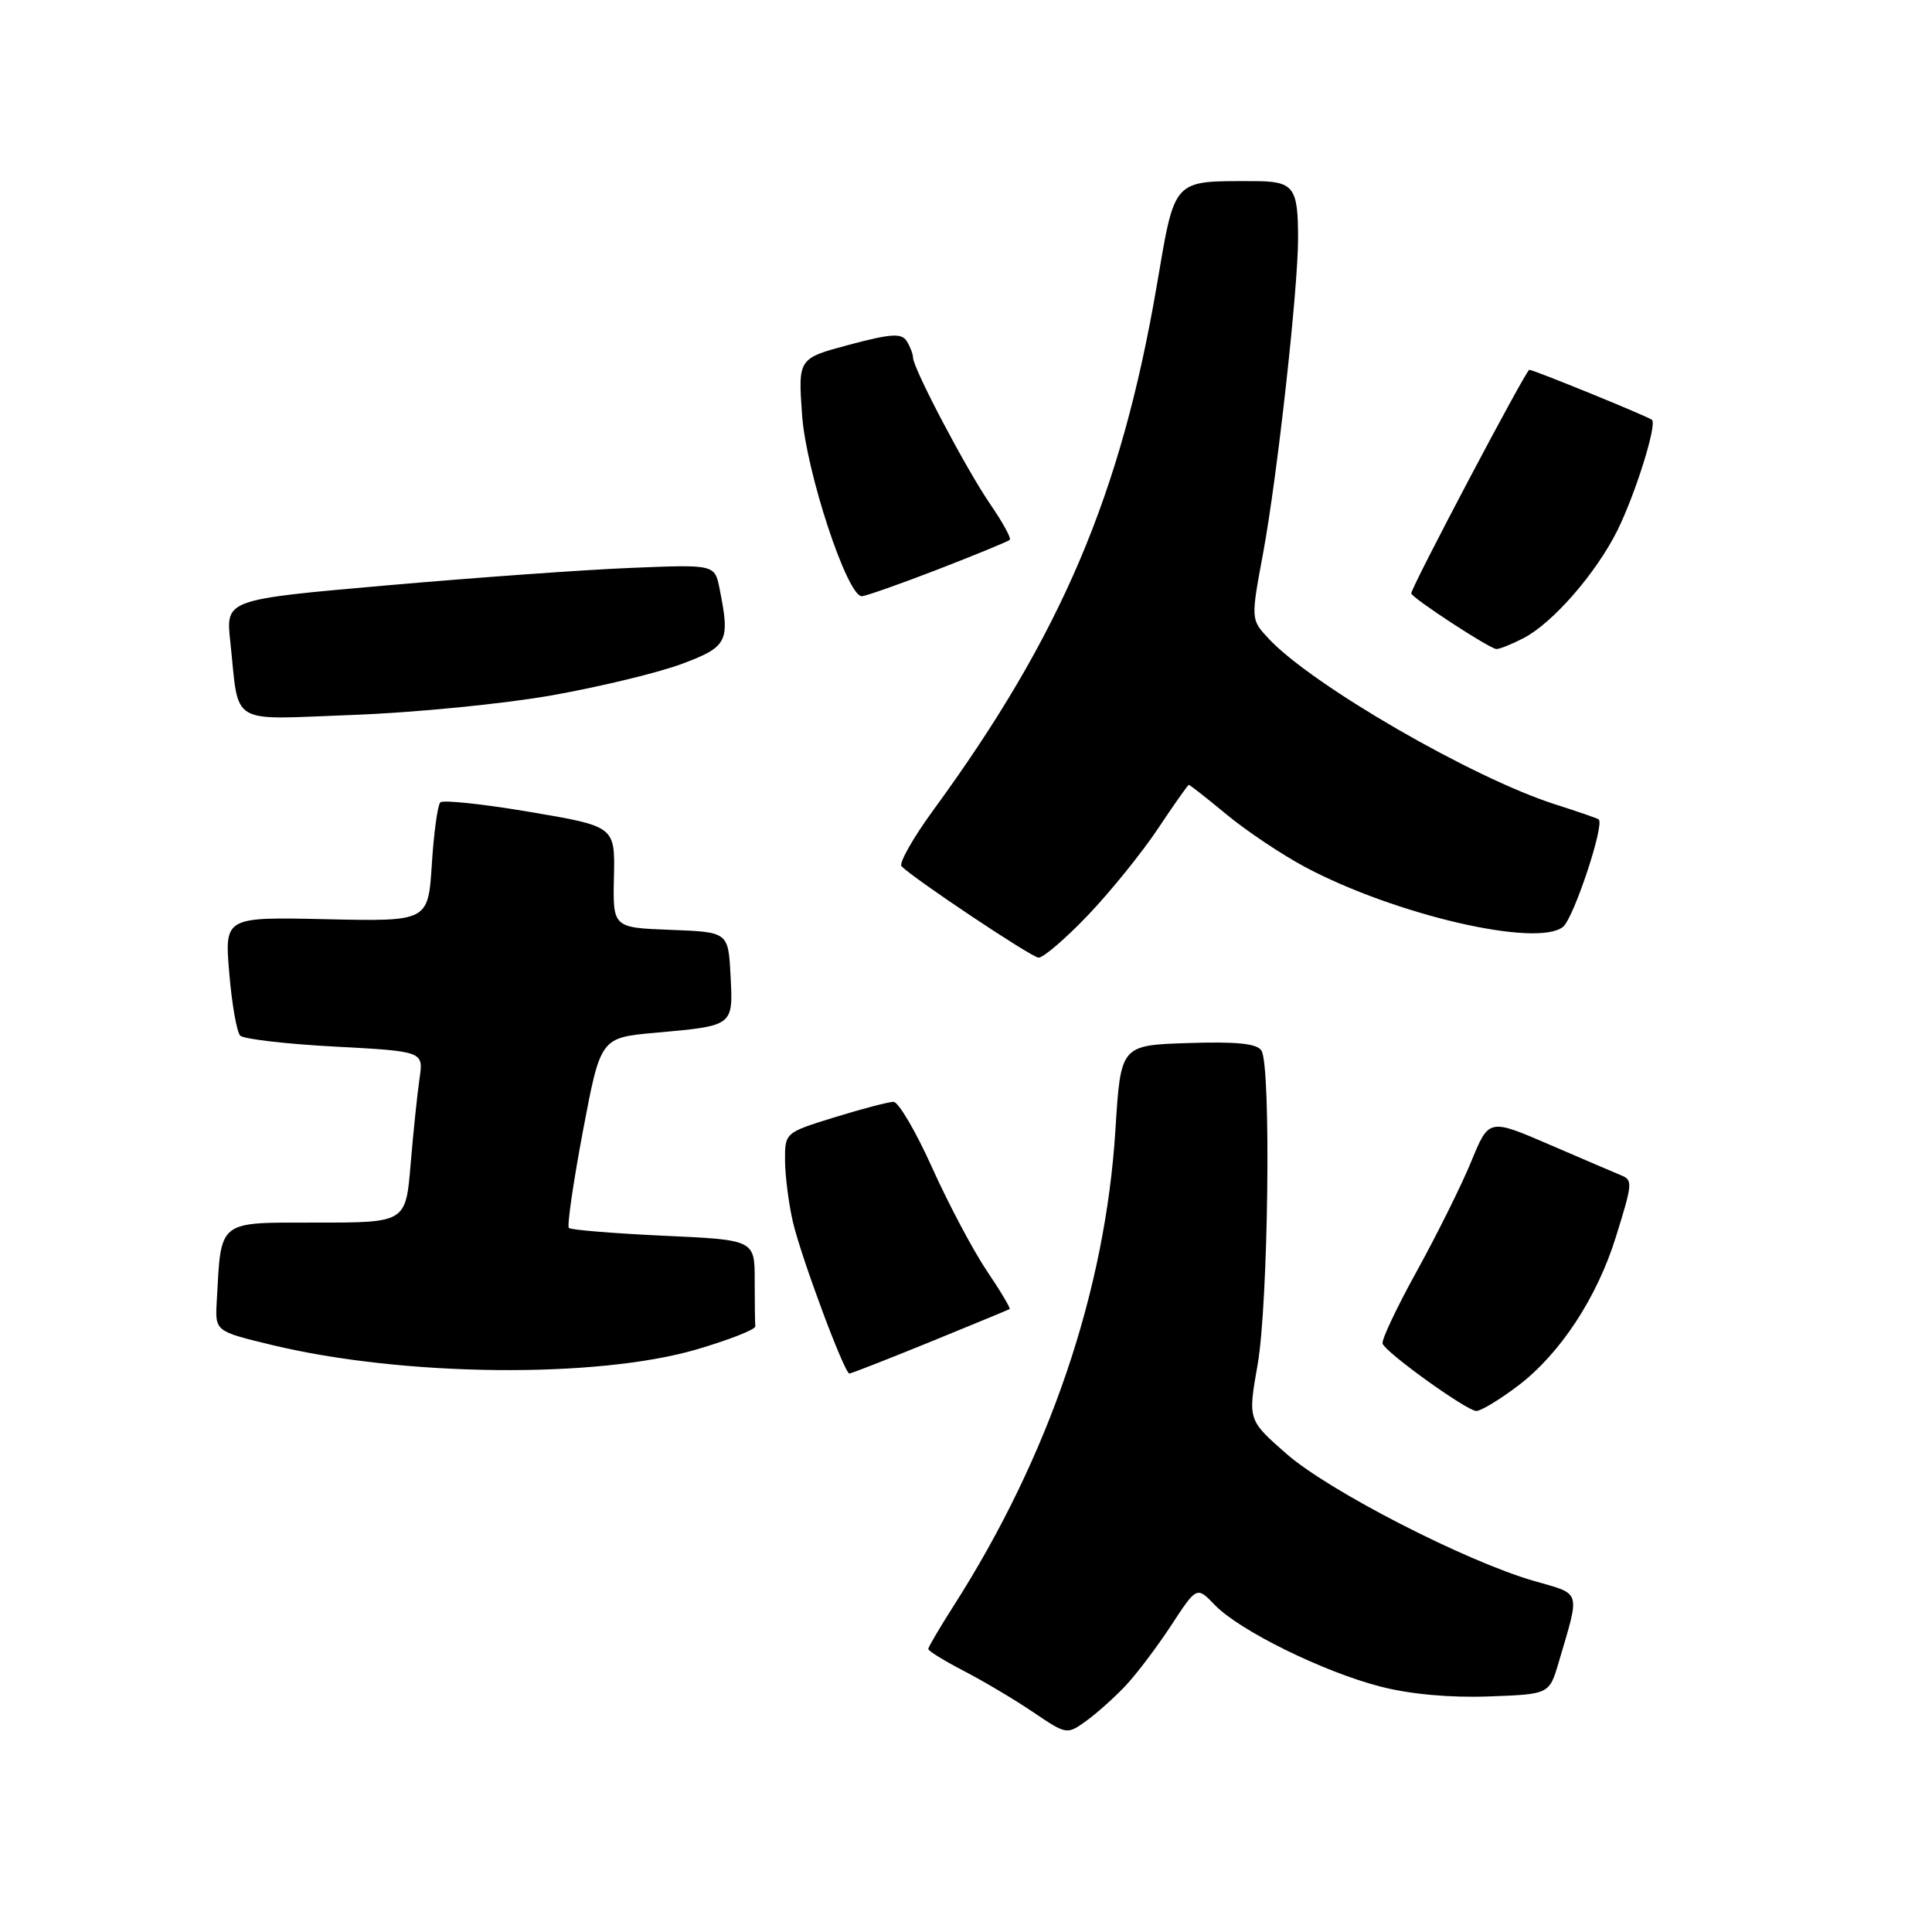 <?xml version="1.0" encoding="UTF-8" standalone="no"?>
<!DOCTYPE svg PUBLIC "-//W3C//DTD SVG 1.1//EN" "http://www.w3.org/Graphics/SVG/1.1/DTD/svg11.dtd" >
<svg xmlns="http://www.w3.org/2000/svg" xmlns:xlink="http://www.w3.org/1999/xlink" version="1.1" viewBox="0 0 256 256">
 <g >
 <path fill="currentColor"
d=" M 149.17 223.34 C 150.63 221.78 153.35 218.18 155.21 215.34 C 158.58 210.19 158.58 210.19 160.97 212.67 C 164.21 216.04 175.30 221.51 182.88 223.47 C 186.80 224.49 192.08 224.97 197.19 224.79 C 205.28 224.50 205.28 224.50 206.52 220.32 C 209.39 210.55 209.63 211.32 203.25 209.48 C 194.20 206.87 176.00 197.52 170.43 192.61 C 165.35 188.15 165.35 188.15 166.64 180.83 C 168.06 172.73 168.45 141.25 167.15 139.21 C 166.56 138.27 163.87 138.00 157.42 138.21 C 148.50 138.50 148.50 138.50 147.80 149.70 C 146.46 171.10 139.04 192.93 126.37 212.77 C 124.52 215.67 123.00 218.25 123.00 218.50 C 123.00 218.76 125.14 220.07 127.75 221.43 C 130.36 222.78 134.49 225.24 136.93 226.89 C 141.32 229.86 141.38 229.87 143.93 228.03 C 145.34 227.02 147.70 224.90 149.17 223.34 Z  M 201.21 183.57 C 206.76 179.33 211.61 171.94 214.11 163.91 C 216.35 156.71 216.37 156.37 214.75 155.71 C 214.06 155.43 209.85 153.62 205.39 151.70 C 197.29 148.20 197.29 148.20 194.97 153.85 C 193.70 156.96 190.46 163.48 187.78 168.35 C 185.09 173.21 183.03 177.57 183.20 178.04 C 183.63 179.24 194.28 186.90 195.61 186.96 C 196.21 186.98 198.74 185.45 201.21 183.57 Z  M 92.33 178.80 C 96.64 177.53 100.13 176.16 100.08 175.75 C 100.04 175.34 100.00 172.59 100.00 169.65 C 100.00 164.29 100.00 164.29 87.92 163.74 C 81.28 163.43 75.64 162.97 75.38 162.71 C 75.12 162.46 75.96 156.68 77.24 149.87 C 79.58 137.50 79.58 137.50 86.80 136.85 C 97.26 135.91 97.15 135.99 96.80 129.26 C 96.50 123.50 96.50 123.50 88.85 123.21 C 81.20 122.92 81.20 122.92 81.35 116.21 C 81.50 109.50 81.50 109.50 70.24 107.59 C 64.05 106.54 58.70 105.97 58.34 106.32 C 57.99 106.68 57.48 110.37 57.22 114.53 C 56.73 122.10 56.73 122.10 43.24 121.80 C 29.75 121.50 29.75 121.50 30.38 128.95 C 30.72 133.05 31.38 136.78 31.83 137.23 C 32.28 137.68 37.94 138.34 44.39 138.68 C 56.12 139.31 56.12 139.31 55.59 142.91 C 55.30 144.88 54.77 149.99 54.41 154.25 C 53.77 162.00 53.77 162.00 41.93 162.00 C 28.72 162.00 29.32 161.53 28.72 172.45 C 28.50 176.40 28.50 176.40 36.00 178.21 C 53.44 182.42 79.09 182.68 92.33 178.80 Z  M 123.23 177.82 C 128.88 175.52 133.62 173.55 133.78 173.46 C 133.93 173.36 132.57 171.07 130.75 168.38 C 128.94 165.68 125.68 159.54 123.52 154.74 C 121.36 149.93 119.05 146.00 118.40 146.00 C 117.74 146.00 114.24 146.92 110.61 148.04 C 104.01 150.08 104.00 150.09 104.02 153.79 C 104.04 155.83 104.50 159.46 105.05 161.86 C 106.14 166.57 111.89 182.00 112.55 182.00 C 112.78 182.00 117.58 180.12 123.23 177.82 Z  M 144.18 121.25 C 147.19 118.09 151.37 112.91 153.47 109.75 C 155.57 106.59 157.40 104.00 157.53 104.00 C 157.67 104.00 159.94 105.78 162.57 107.96 C 165.20 110.13 169.87 113.25 172.94 114.89 C 184.85 121.23 203.68 125.60 207.11 122.81 C 208.53 121.65 212.66 109.21 211.83 108.57 C 211.65 108.43 209.05 107.53 206.06 106.58 C 195.12 103.08 173.87 90.79 168.12 84.64 C 165.73 82.09 165.73 82.09 167.37 73.29 C 169.22 63.33 172.00 38.35 172.00 31.62 C 172.00 24.71 171.45 24.00 166.02 24.00 C 155.29 24.00 155.72 23.53 153.28 37.83 C 148.55 65.50 140.60 84.18 123.71 107.29 C 120.98 111.03 119.07 114.40 119.46 114.79 C 121.15 116.49 136.60 126.80 137.60 126.89 C 138.20 126.95 141.16 124.41 144.18 121.25 Z  M 73.10 92.14 C 79.48 91.01 87.24 89.13 90.35 87.97 C 96.42 85.70 96.76 85.03 95.35 78.02 C 94.71 74.79 94.71 74.79 83.60 75.25 C 77.50 75.49 62.92 76.54 51.21 77.57 C 29.91 79.44 29.91 79.44 30.51 84.97 C 31.74 96.36 30.05 95.34 46.80 94.73 C 54.89 94.43 66.72 93.27 73.10 92.14 Z  M 201.87 84.56 C 205.74 82.56 211.48 75.97 214.31 70.29 C 216.71 65.44 219.60 56.21 218.89 55.63 C 218.31 55.16 203.22 49.00 202.64 49.00 C 202.21 49.00 187.00 77.80 187.00 78.62 C 187.00 79.18 197.43 86.00 198.29 86.00 C 198.73 86.00 200.35 85.35 201.87 84.56 Z  M 124.25 75.46 C 129.29 73.51 133.59 71.74 133.80 71.53 C 134.02 71.32 132.86 69.20 131.22 66.82 C 128.04 62.19 121.01 48.85 120.98 47.38 C 120.98 46.90 120.59 45.91 120.14 45.19 C 119.46 44.12 118.04 44.21 112.53 45.68 C 105.75 47.49 105.75 47.49 106.28 54.99 C 106.81 62.51 112.25 79.00 114.19 79.00 C 114.68 79.00 119.20 77.41 124.25 75.46 Z "/>
</g>
</svg>